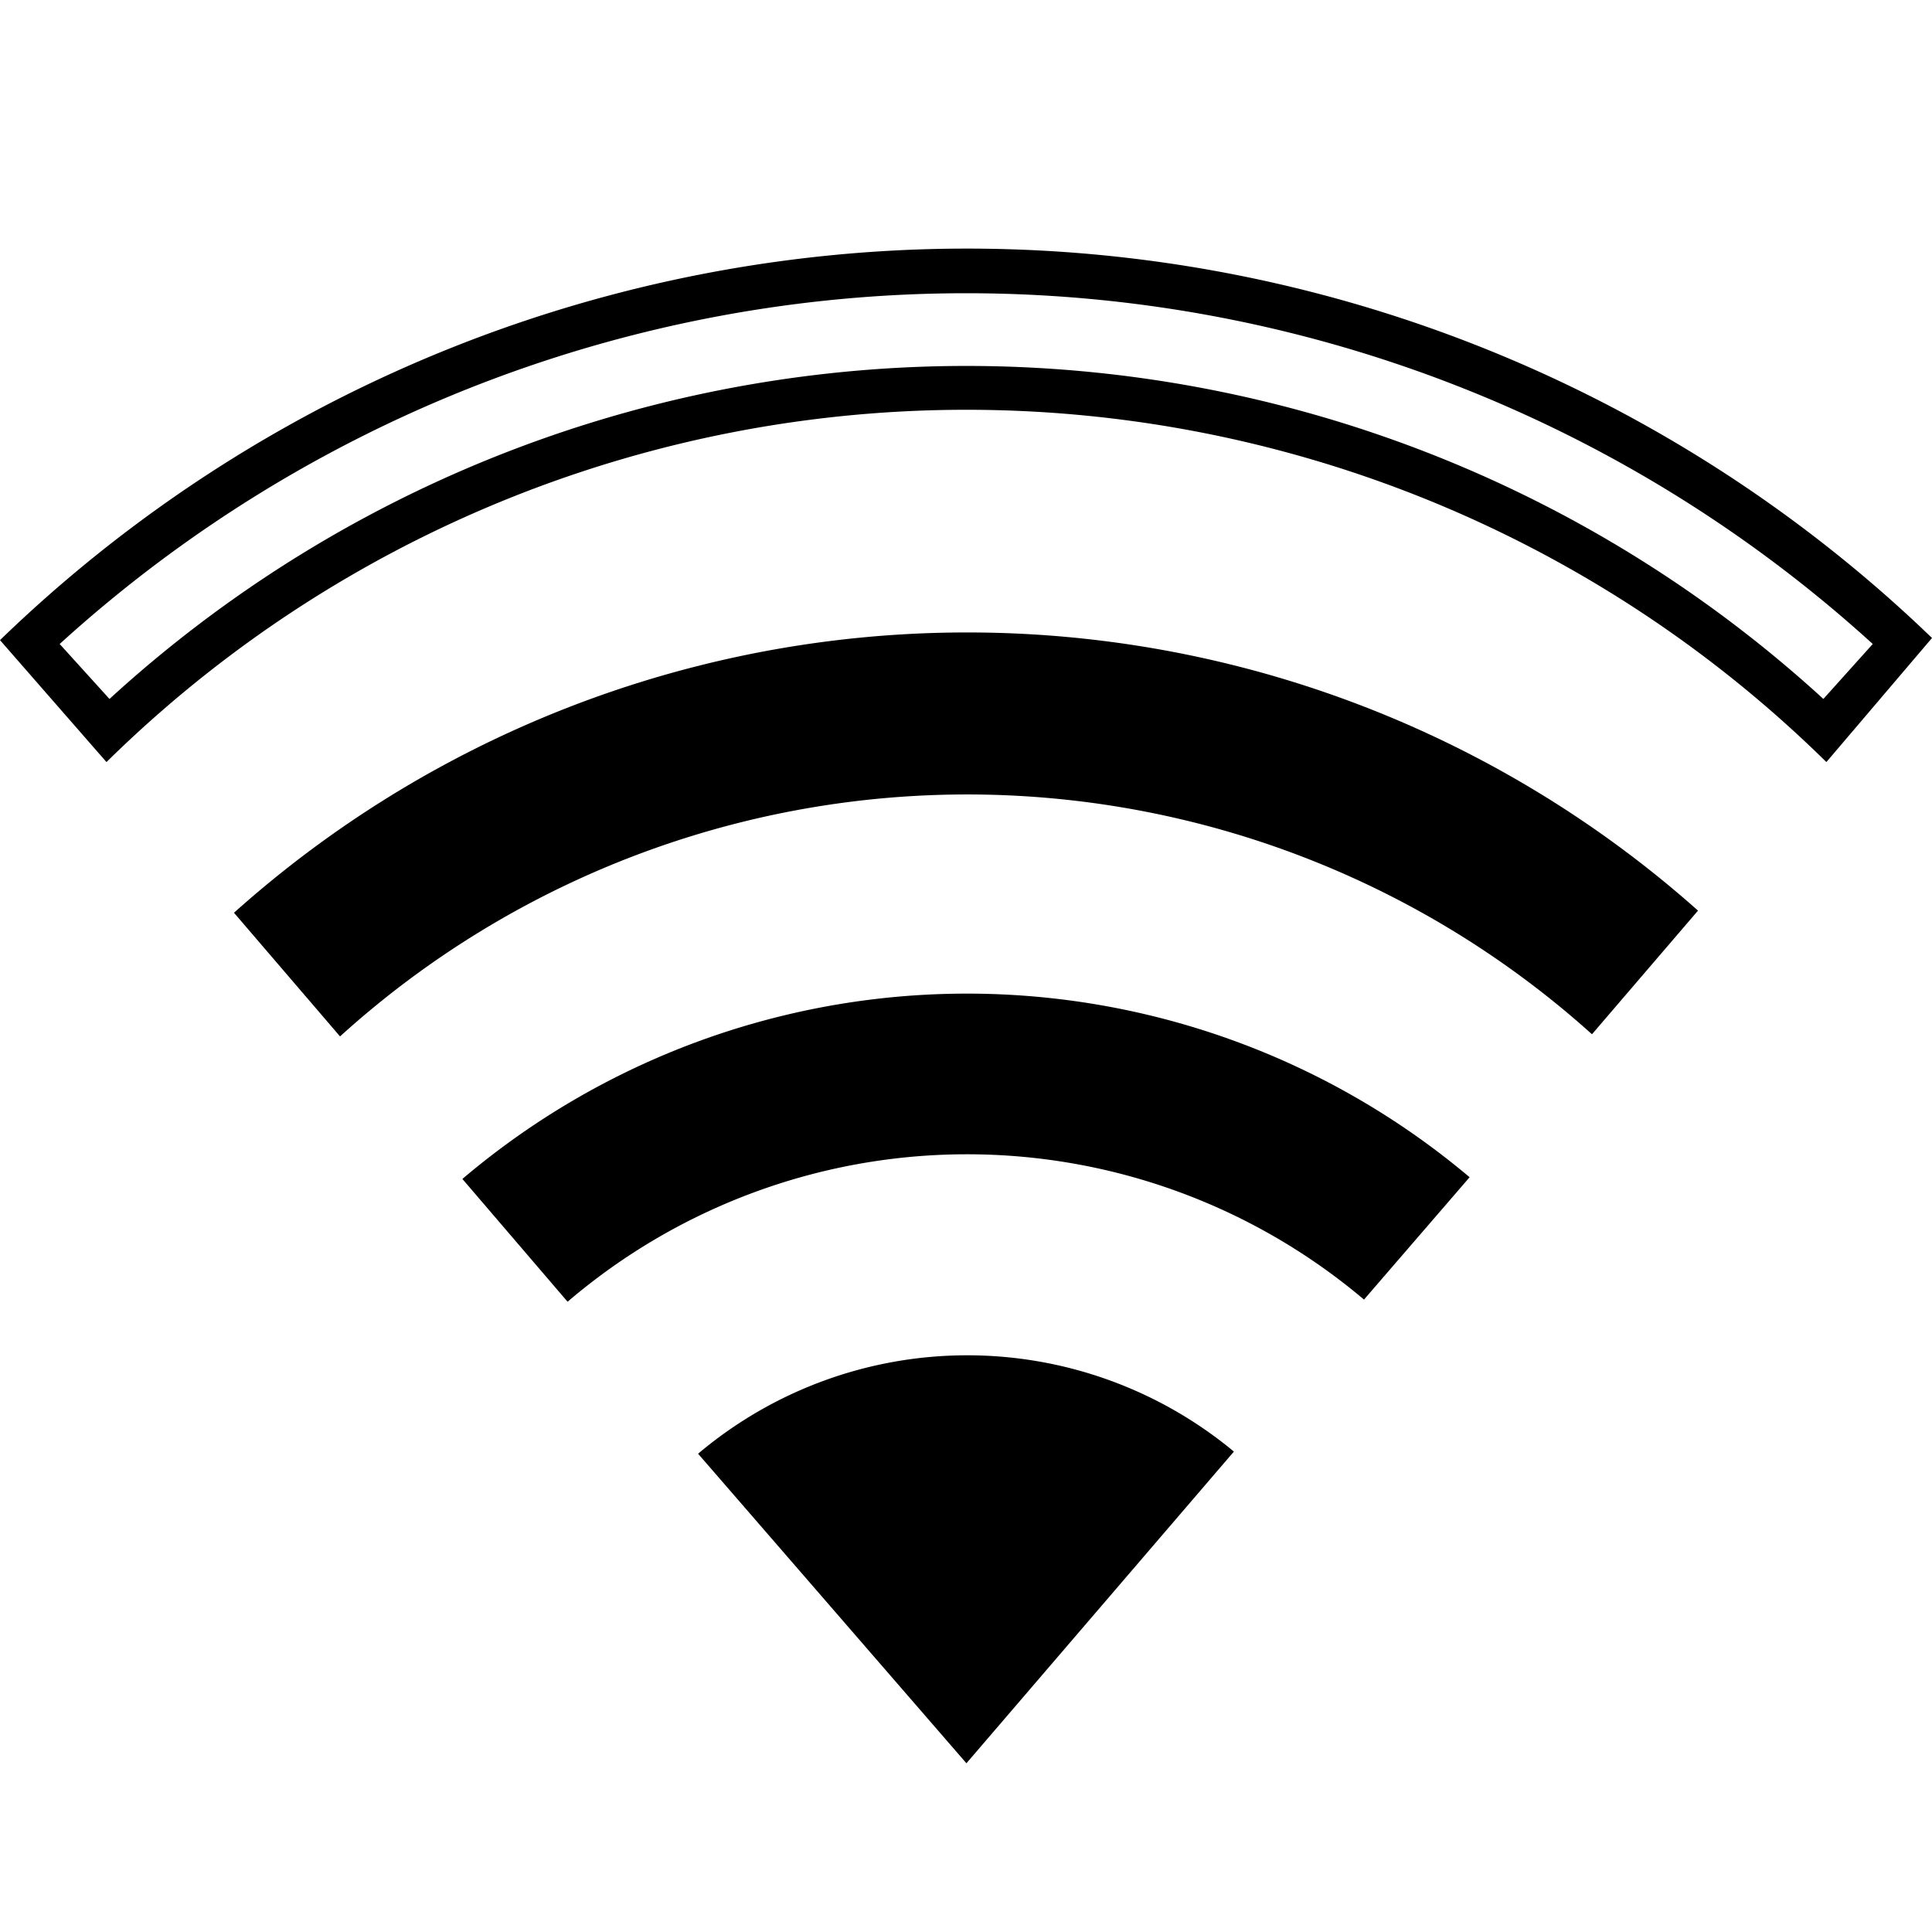 <svg id="Layer_2" data-name="Layer 2" xmlns="http://www.w3.org/2000/svg" viewBox="0 0 45 45"><title>Artboard 1</title><path d="M0,14.91l2.48,2.84a28.55,28.55,0,0,1,40.06,0L45,14.86A32.38,32.38,0,0,0,0,14.91Zm42.47,1.37a29.56,29.56,0,0,0-39.92,0L1.39,15a31.37,31.37,0,0,1,42.23,0Z"/><path d="M5.45,21.26l2.47,2.88a21.75,21.75,0,0,1,29.16-.05l2.47-2.88A25.6,25.6,0,0,0,5.45,21.26Z"/><path d="M10.77,27.46l2.45,2.86a14.32,14.32,0,0,1,18.55-.05l2.46-2.85A18.16,18.16,0,0,0,10.77,27.46Z"/><path d="M16.26,33.86l6.25,7.21,6.23-7.26A9.72,9.72,0,0,0,16.26,33.86Z"/></svg>